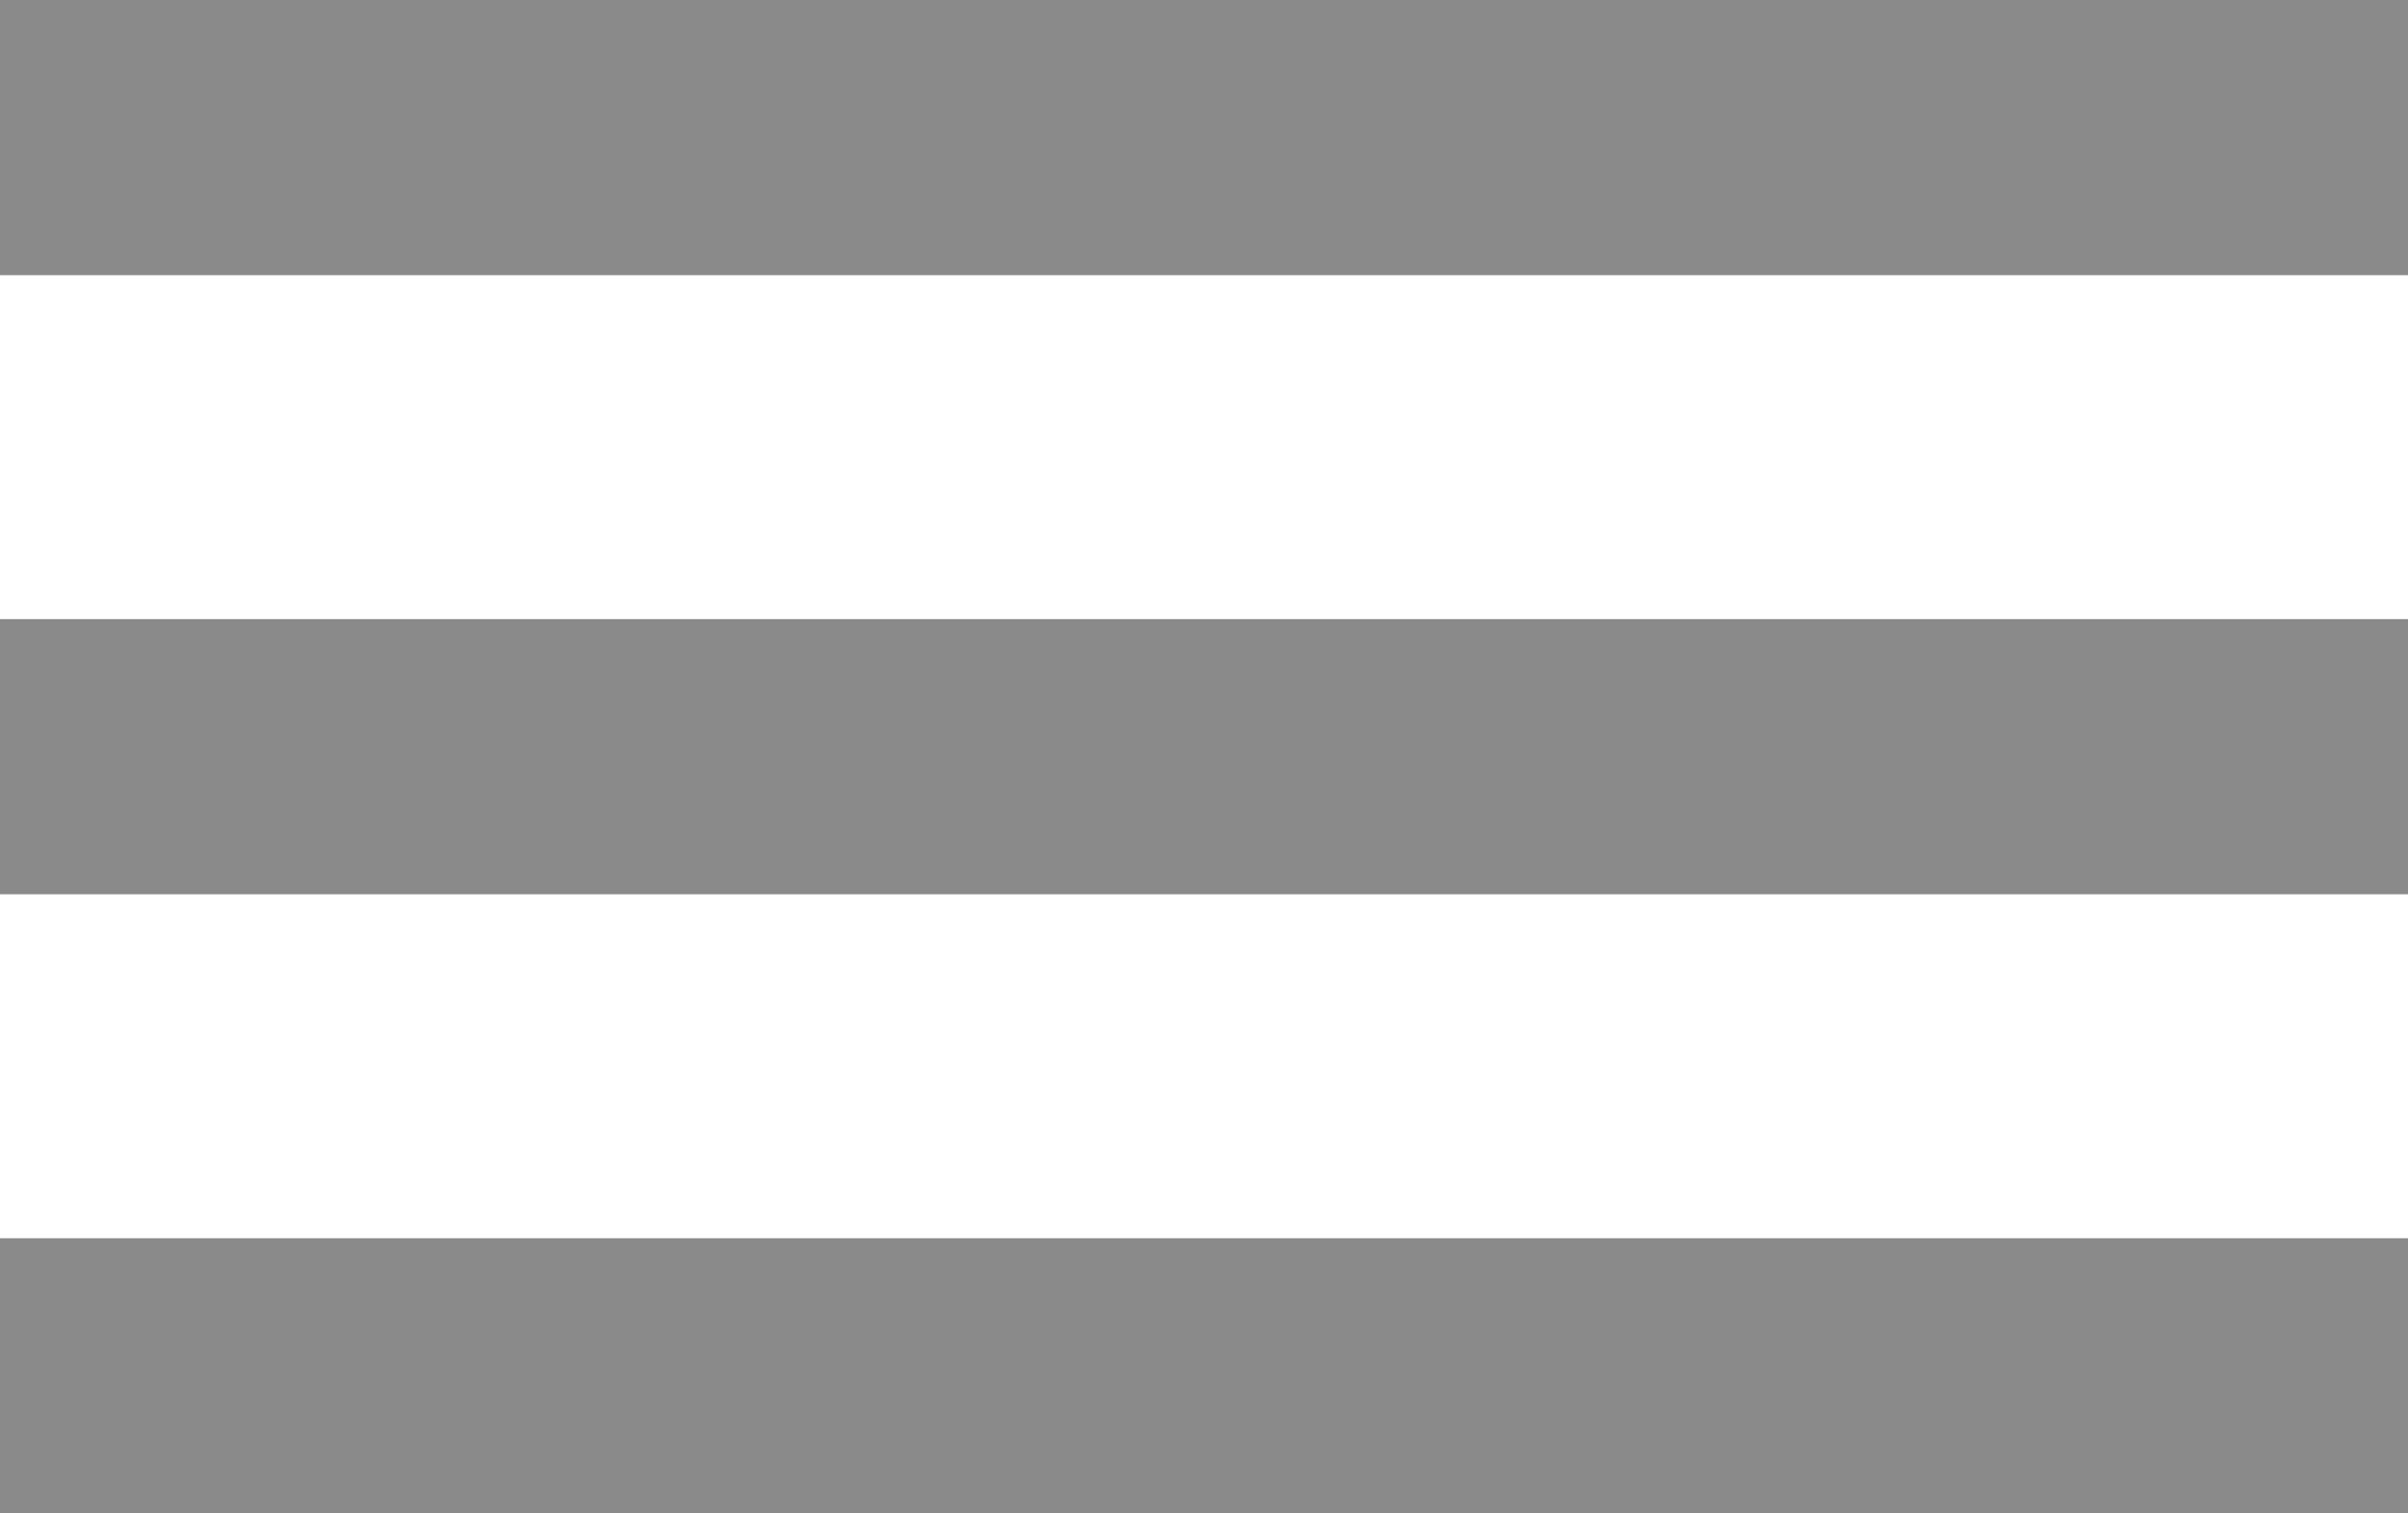 <svg id="hamburger" width="35" height="22" viewBox="0 0 35 22" fill="none" xmlns="http://www.w3.org/2000/svg">
    <rect width="35" height="4" fill="#8A8A8A"/>
    <rect y="9" width="35" height="4" fill="#8A8A8A"/>
    <rect y="18" width="35" height="4" fill="#8A8A8A"/>
</svg>
